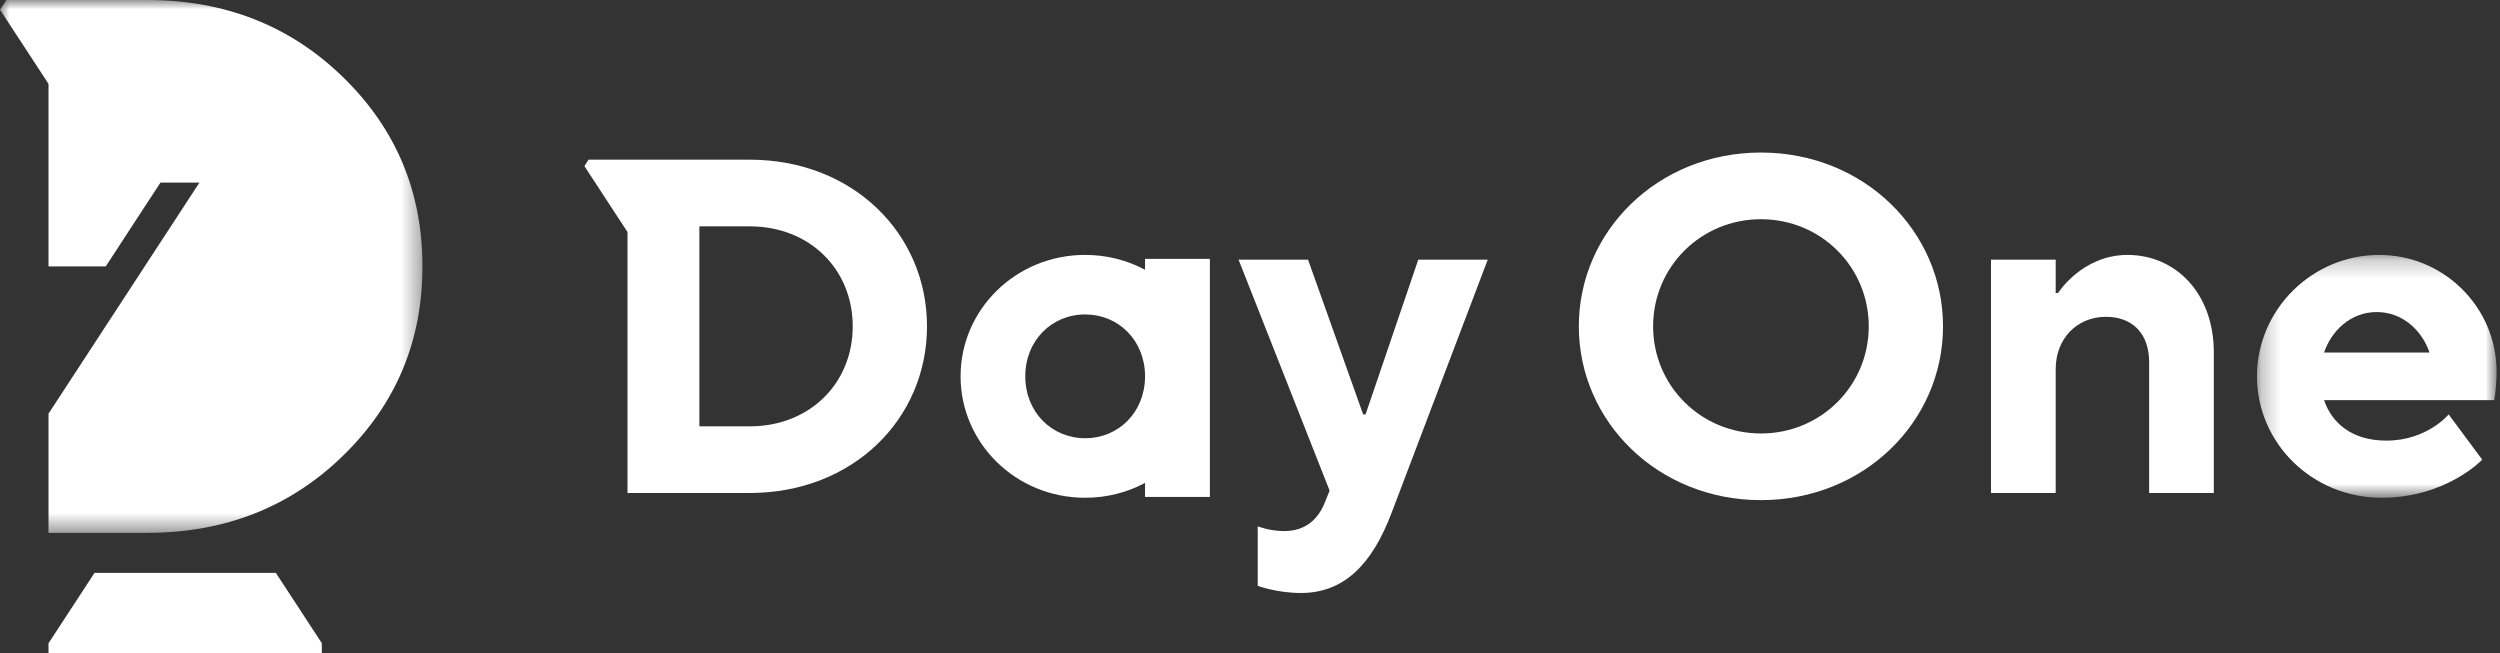 <svg width="134px" height="35px" viewBox="0 0 134 35" version="1.1" xmlns="http://www.w3.org/2000/svg" xmlns:xlink="http://www.w3.org/1999/xlink">
    <rect x="0" y="0" width="134" height="35" fill="#333333" stroke="none"/>
    <defs>
        <polygon id="path-1" points="0.246 0.222 13.089 0.222 13.089 13.238 0.246 13.238"></polygon>
        <polygon id="path-3" points="2.55238095e-05 0 22.644 0 22.644 28.561 2.55238095e-05 28.561"></polygon>
    </defs>
    <g id="Desktop" stroke="none" stroke-width="1" fill="none" fill-rule="evenodd">
        <g id="Desktop-HD-Copy-52" transform="translate(-1194, -4051)">
            <g id="Group-19" transform="translate(1194, 4051)">
                <path d="M40.184,22.852 L37.487,22.852 L37.487,12.132 L40.184,12.132 C43.394,12.132 45.706,14.429 45.706,17.492 C45.706,20.554 43.394,22.852 40.184,22.852 M40.184,8.559 L31.546,8.559 L31.325,8.905 L33.635,12.438 L33.635,26.424 L40.184,26.424 C45.706,26.424 49.687,22.468 49.687,17.492 C49.687,12.515 45.706,8.559 40.184,8.559" id="Fill-1" fill="#FFFFFF"></path>
                <path d="M73.194,22.213 L73.065,22.213 L70.111,13.918 L66.387,13.918 L71.267,26.297 L71.01,26.935 C70.651,27.828 69.983,28.466 68.827,28.466 C68.057,28.466 67.414,28.211 67.414,28.211 L67.414,31.401 C67.414,31.401 68.442,31.784 69.726,31.784 C72.038,31.784 73.553,30.253 74.606,27.445 L79.743,13.918 L76.019,13.918 L73.194,22.213 Z" id="Fill-3" fill="#FFFFFF"></path>
                <path d="M94.386,23.234 C91.175,23.234 88.607,20.682 88.607,17.492 C88.607,14.301 91.175,11.75 94.386,11.75 C97.597,11.75 100.165,14.301 100.165,17.492 C100.165,20.682 97.597,23.234 94.386,23.234 M94.386,8.176 C88.864,8.176 84.625,12.387 84.625,17.492 C84.625,22.596 88.864,26.807 94.386,26.807 C99.908,26.807 104.146,22.596 104.146,17.492 C104.146,12.387 99.908,8.176 94.386,8.176" id="Fill-5" fill="#FFFFFF"></path>
                <path d="M114.037,13.664 C111.597,13.664 110.313,15.705 110.313,15.705 L110.185,15.705 L110.185,13.918 L106.717,13.918 L106.717,26.424 L110.185,26.424 L110.185,19.789 C110.185,18.129 111.341,16.981 112.881,16.981 C114.294,16.981 115.193,17.875 115.193,19.406 L115.193,26.424 L118.661,26.424 L118.661,18.896 C118.661,15.705 116.606,13.664 114.037,13.664" id="Fill-7" fill="#FFFFFF"></path>
                <g id="Group-11" transform="translate(120.728, 13.442)">
                    <mask id="mask-2" fill="white">
                        <use xlink:href="#path-1"></use>
                    </mask>
                    <g id="Clip-10"></g>
                    <path d="M3.842,5.454 C4.228,4.305 5.255,3.284 6.667,3.284 C8.08,3.284 9.108,4.305 9.493,5.454 L3.842,5.454 Z M13.089,6.475 C13.089,3.029 10.264,0.222 6.796,0.222 C3.201,0.222 0.246,3.156 0.246,6.729 C0.246,10.303 3.201,13.238 6.925,13.238 C10.392,13.238 12.319,11.196 12.319,11.196 L10.52,8.771 C10.52,8.771 9.365,10.175 7.182,10.175 C5.255,10.175 4.228,9.154 3.842,8.005 L12.961,8.005 C12.961,8.005 13.089,7.368 13.089,6.475 Z" id="Fill-9" fill="#FFFFFF" mask="url(#mask-2)"></path>
                </g>
                <path d="M58.165,23.489 C56.368,23.489 54.955,22.085 54.955,20.171 C54.955,18.257 56.368,16.854 58.165,16.854 C59.951,16.854 61.355,18.238 61.374,20.132 L61.374,20.211 C61.355,22.104 59.951,23.489 58.165,23.489 Z M61.374,13.875 L61.374,14.459 C60.425,13.953 59.333,13.663 58.165,13.663 C54.441,13.663 51.487,16.598 51.487,20.171 C51.487,23.745 54.441,26.68 58.165,26.68 C59.333,26.68 60.425,26.391 61.374,25.884 L61.374,26.637 L64.849,26.637 L64.849,13.875 L61.374,13.875 Z" id="Fill-12" fill="#FFFFFF"></path>
                <polygon id="Fill-14" fill="#FFFFFF" points="17.249 34.474 17.249 35 2.599 35 2.599 34.482 5.067 30.705 14.785 30.705"></polygon>
                <g id="Group-18">
                    <mask id="mask-4" fill="white">
                        <use xlink:href="#path-3"></use>
                    </mask>
                    <g id="Clip-17"></g>
                    <path d="M18.393,4.141 C15.561,1.379 12.055,-0 7.872,-0 L0.341,-0 L2.55238095e-05,0.519 L2.6,4.495 L2.6,14.28 L5.667,14.28 L8.601,9.786 L10.691,9.786 L2.6,22.173 L2.6,28.561 L7.872,28.561 C12.055,28.561 15.561,27.181 18.393,24.419 C21.226,21.657 22.644,18.279 22.644,14.28 C22.644,10.282 21.226,6.903 18.393,4.141" id="Fill-16" fill="#FFFFFF" mask="url(#mask-4)"></path>
                </g>
            </g>
        </g>
    </g>
</svg>